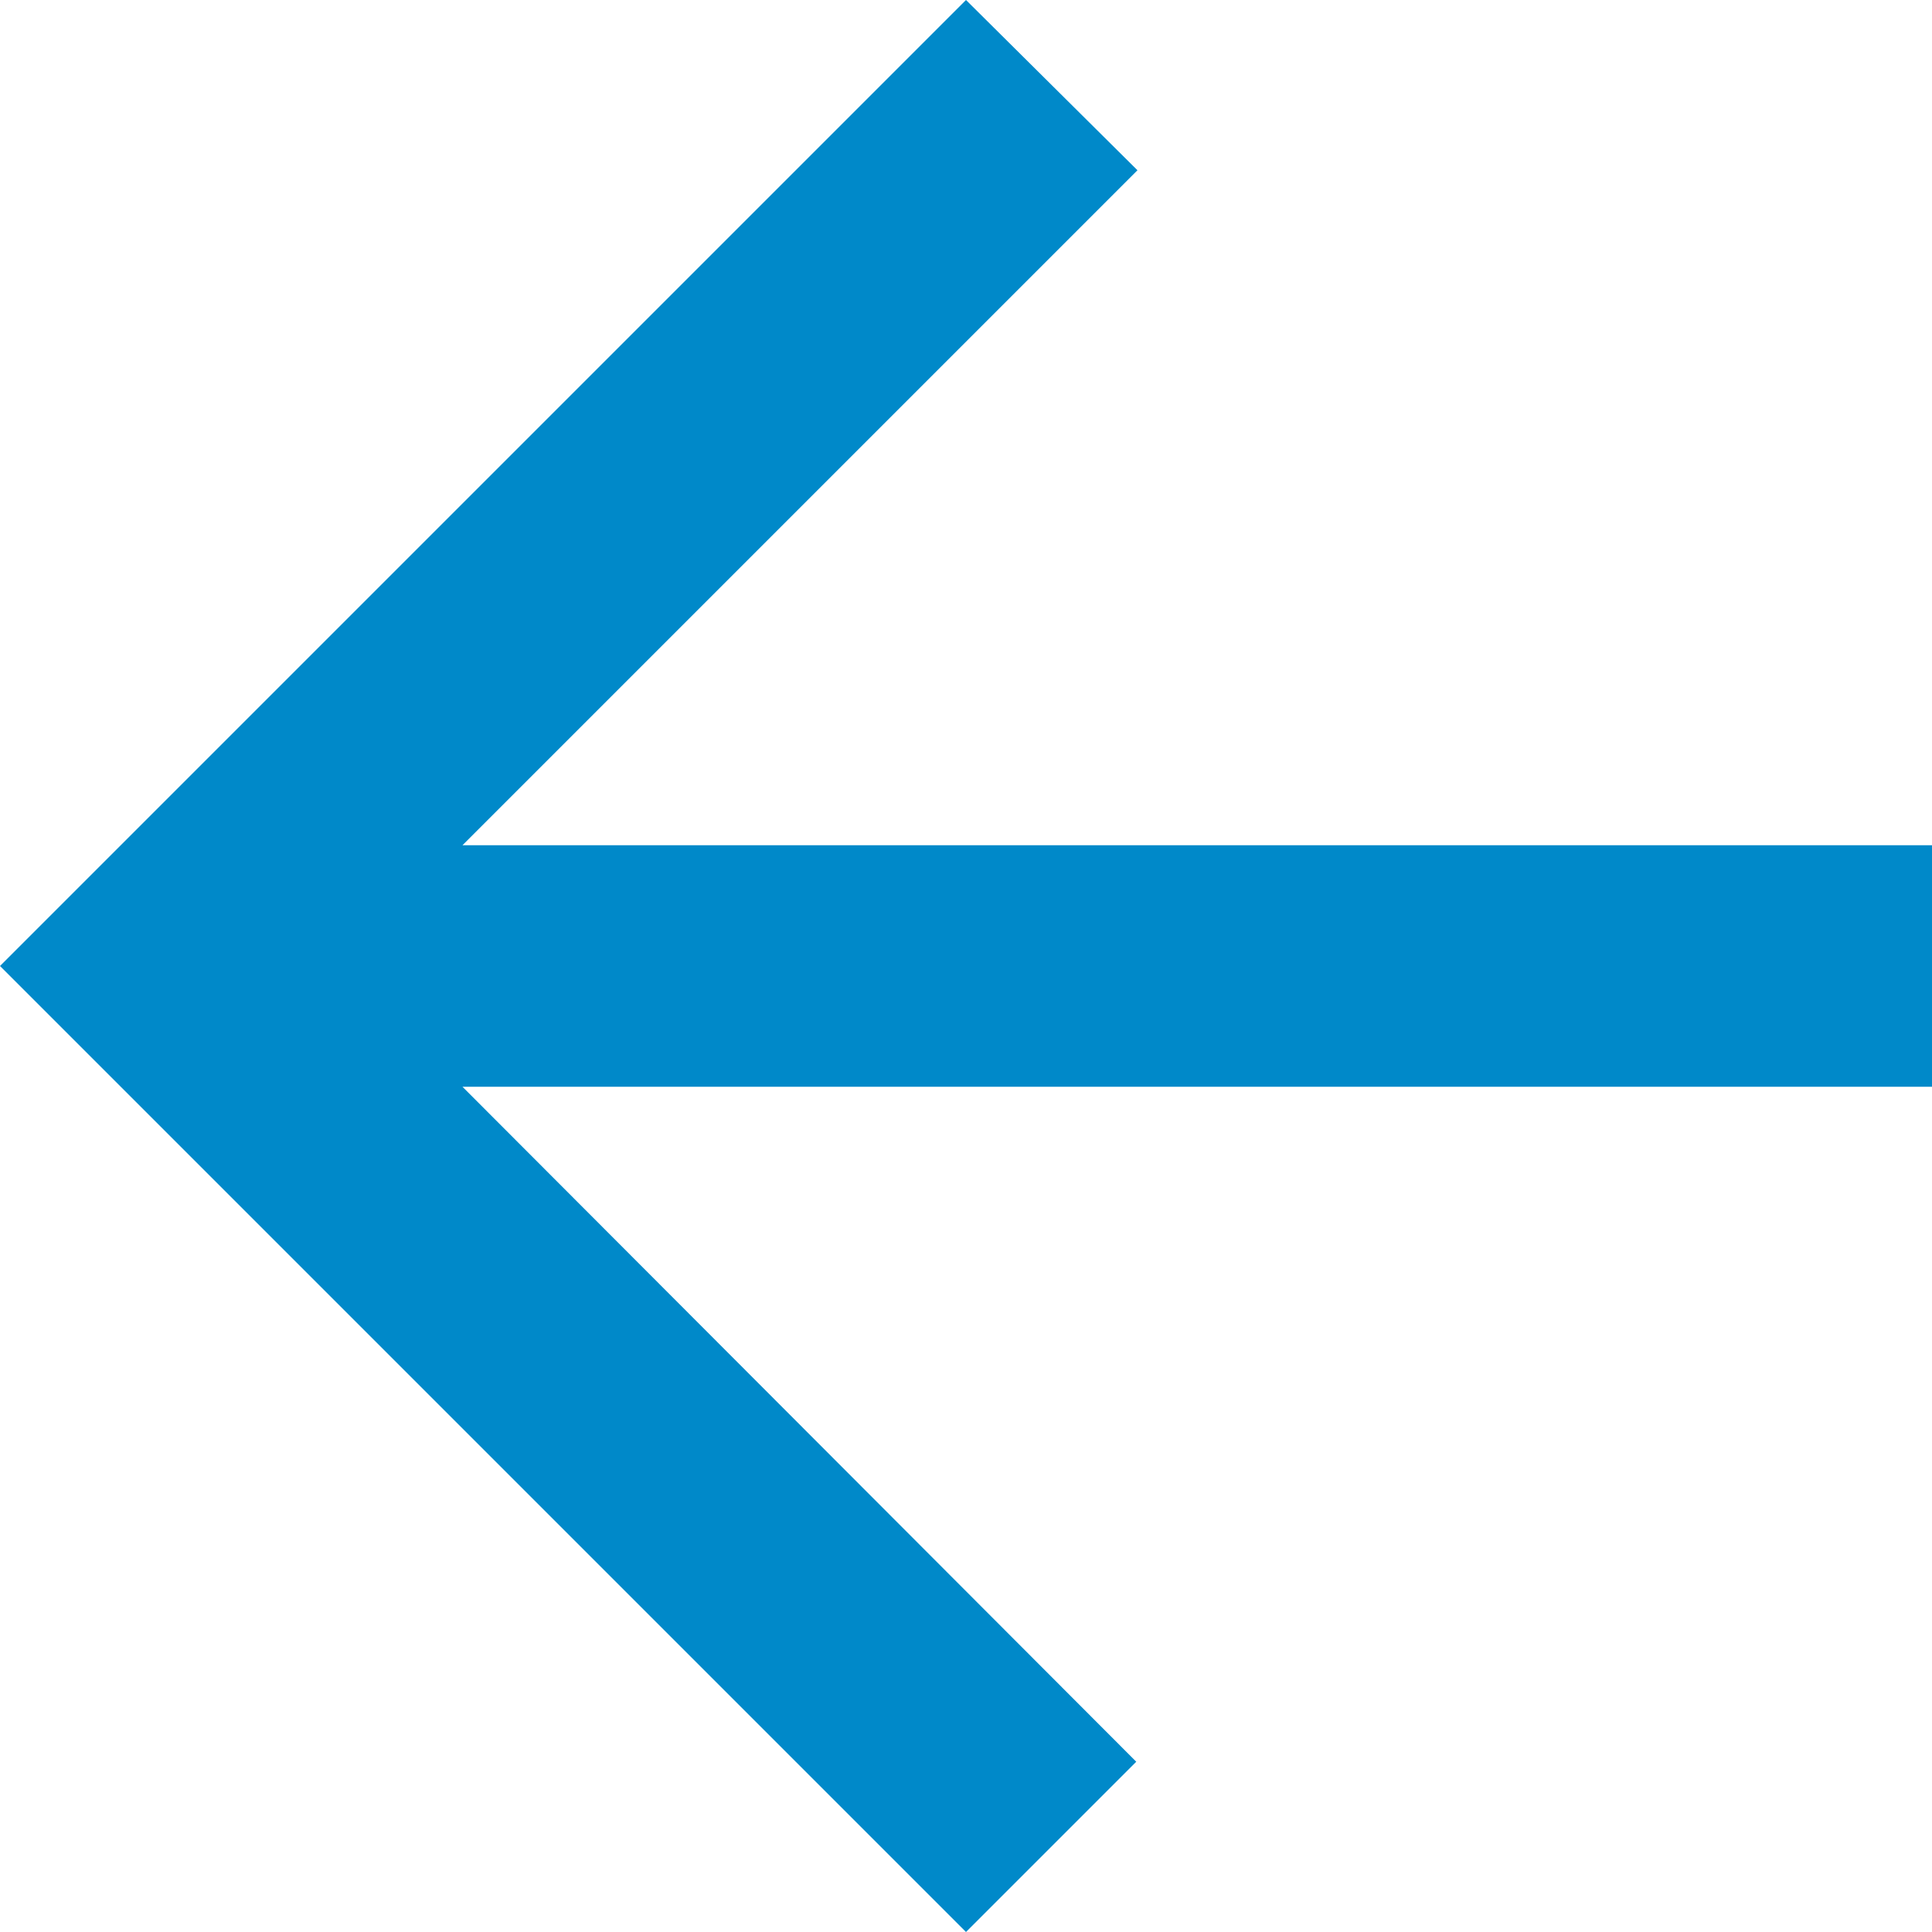 <svg xmlns="http://www.w3.org/2000/svg" width="16" height="16" viewBox="0 0 16 16"><path d="M20,11H7.83l5.59-5.59L12,4,4,12l8,8,1.41-1.41L7.83,13H20Z" transform="translate(-4 -4)" fill="#0089c9"/></svg>
